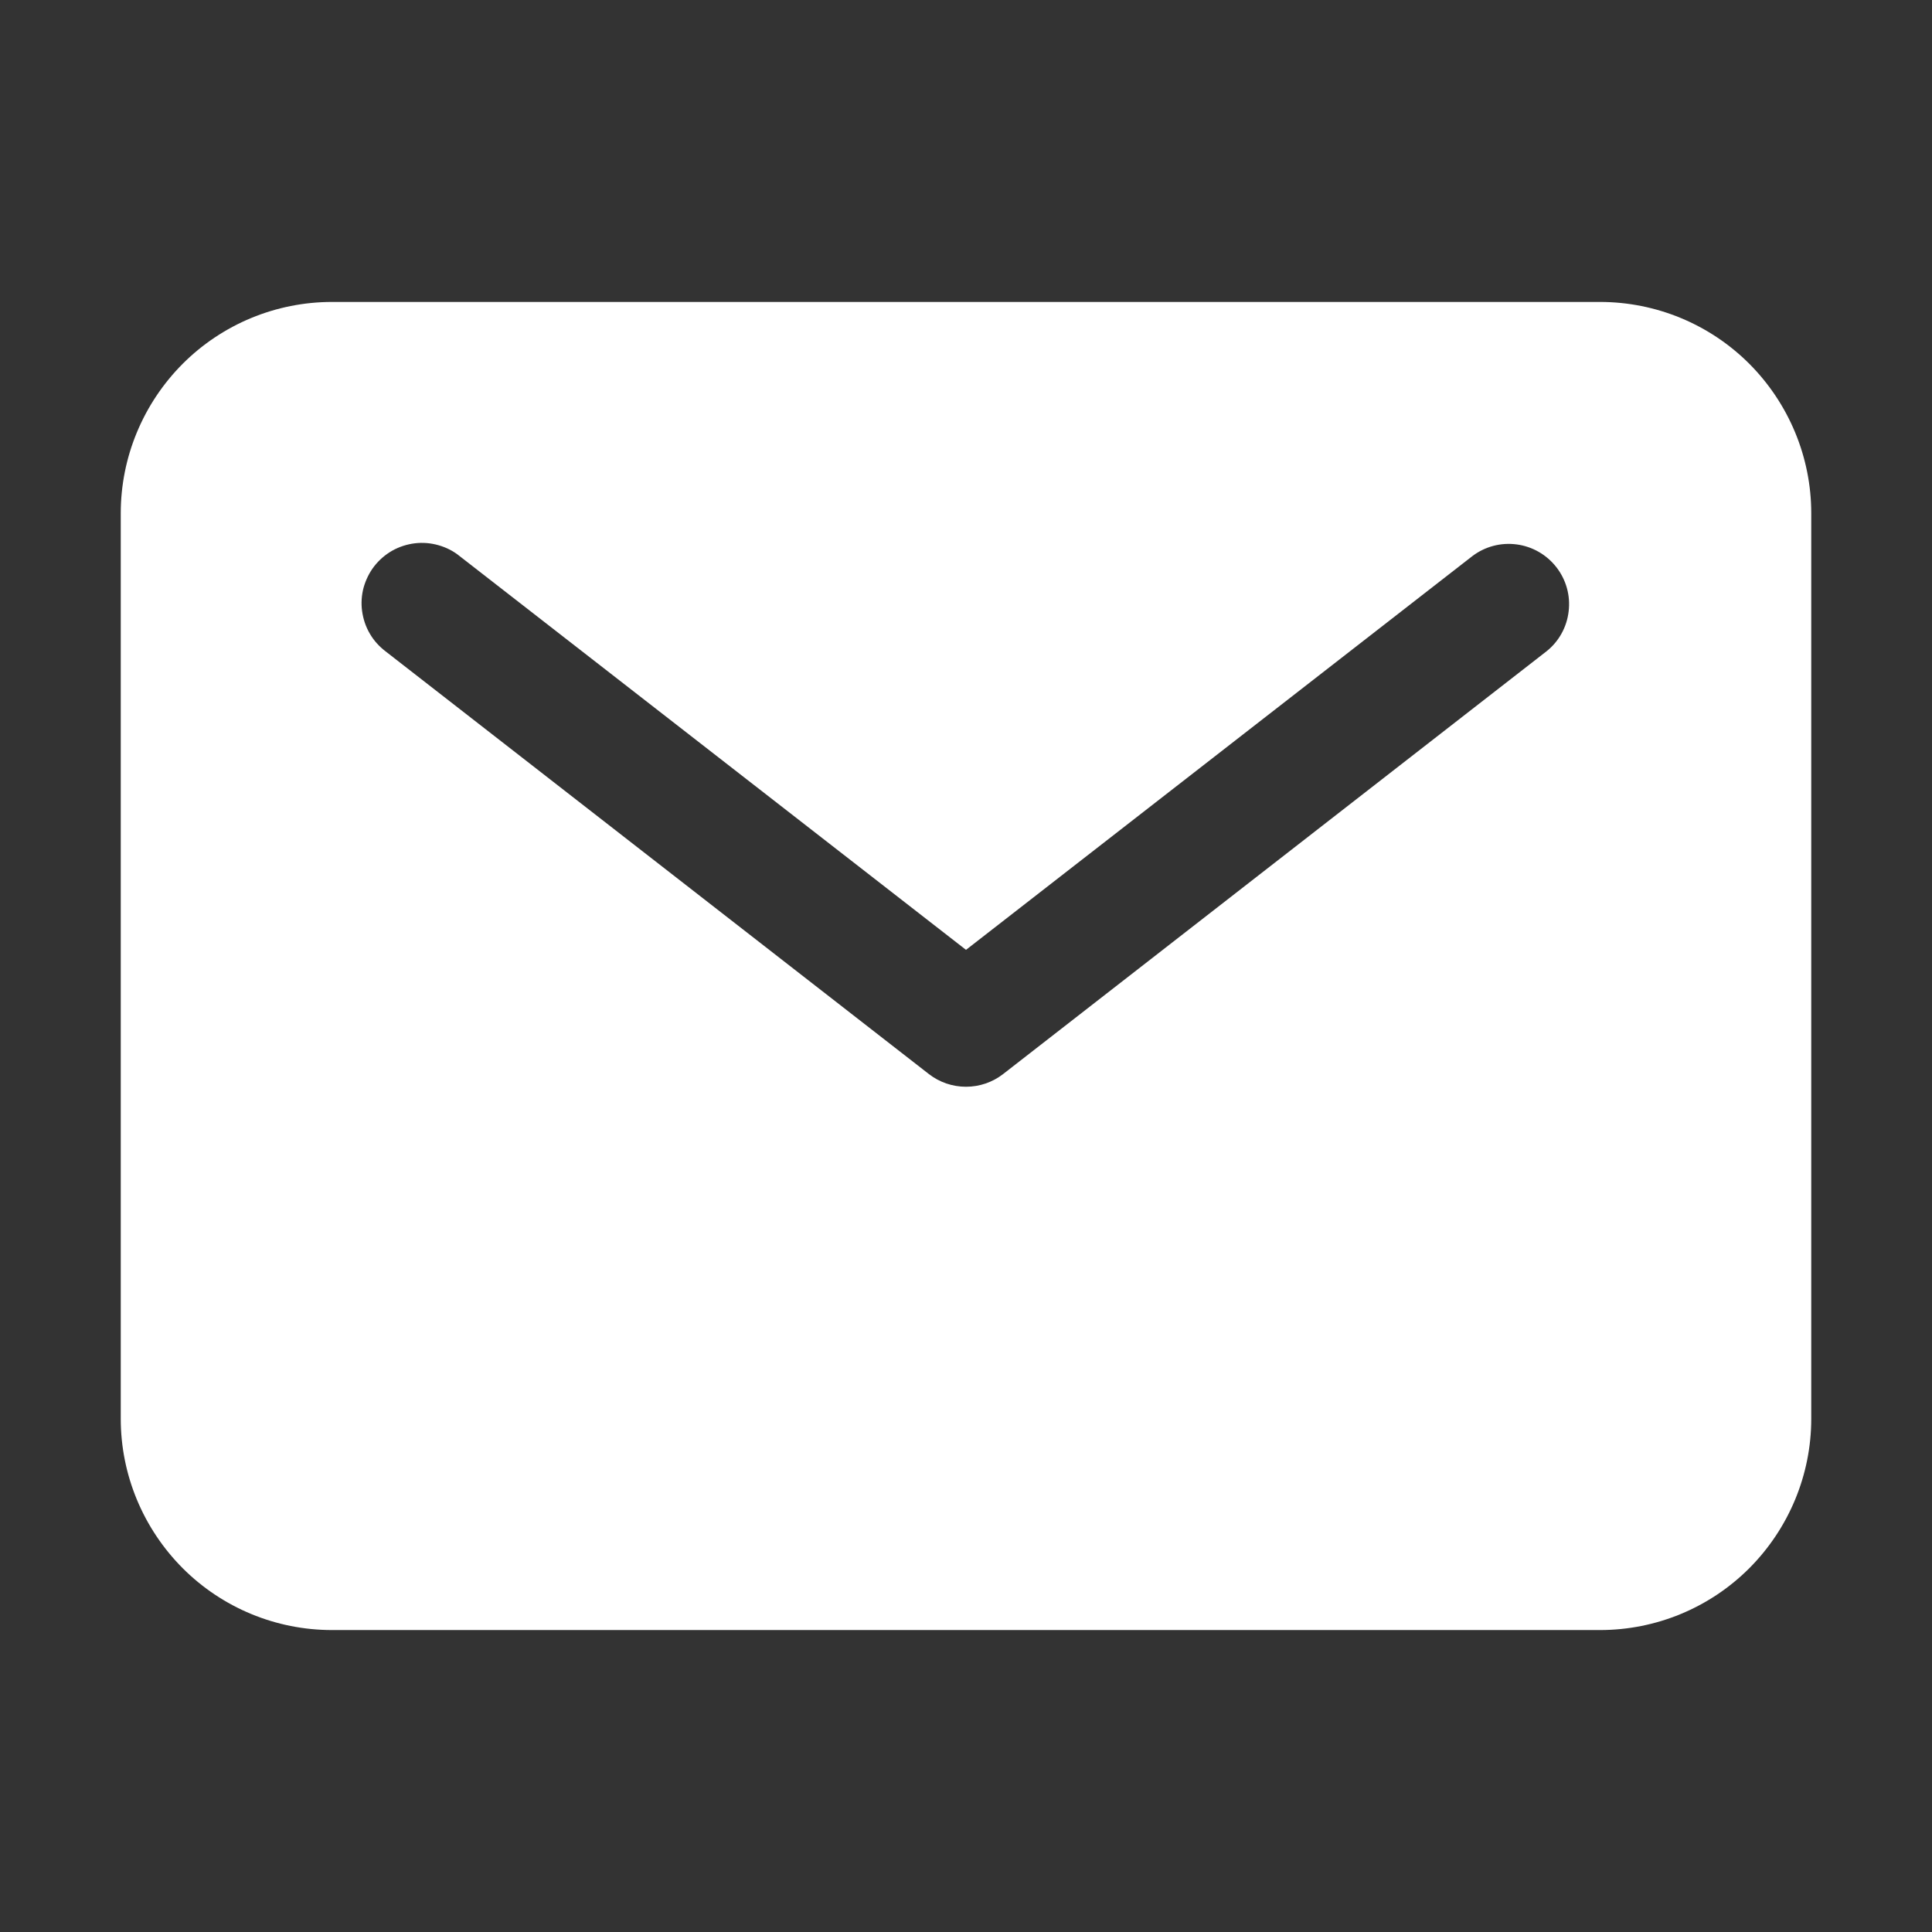 <svg width="14" height="14" viewBox="0 0 14 14" fill="none"
    xmlns="http://www.w3.org/2000/svg">
    <rect x="0" y="0" width="14" height="14" fill="#333333" stroke="none"/>
    <path d="M11.594 2.188H2.406C2 2.188 1.611 2.349 1.324 2.636C1.037 2.924 0.875 3.313 0.875 3.719V10.281C0.875 10.687 1.037 11.076 1.324 11.364C1.611 11.651 2 11.812 2.406 11.812H11.594C12 11.812 12.389 11.651 12.676 11.364C12.963 11.076 13.125 10.687 13.125 10.281V3.719C13.125 3.313 12.963 2.924 12.676 2.636C12.389 2.349 12 2.188 11.594 2.188ZM11.206 4.72L7.269 7.783C7.192 7.843 7.097 7.875 7 7.875C6.903 7.875 6.808 7.843 6.731 7.783L2.794 4.72C2.748 4.685 2.709 4.642 2.68 4.592C2.65 4.541 2.632 4.486 2.624 4.429C2.616 4.371 2.62 4.313 2.635 4.257C2.651 4.201 2.677 4.148 2.712 4.103C2.748 4.057 2.792 4.019 2.843 3.99C2.893 3.962 2.949 3.944 3.006 3.937C3.064 3.93 3.122 3.935 3.178 3.951C3.234 3.967 3.286 3.993 3.331 4.03L7 6.883L10.669 4.03C10.761 3.96 10.876 3.93 10.99 3.945C11.104 3.96 11.207 4.019 11.278 4.11C11.349 4.201 11.381 4.316 11.367 4.43C11.354 4.544 11.296 4.649 11.206 4.72Z" fill="white"/>
</svg>
